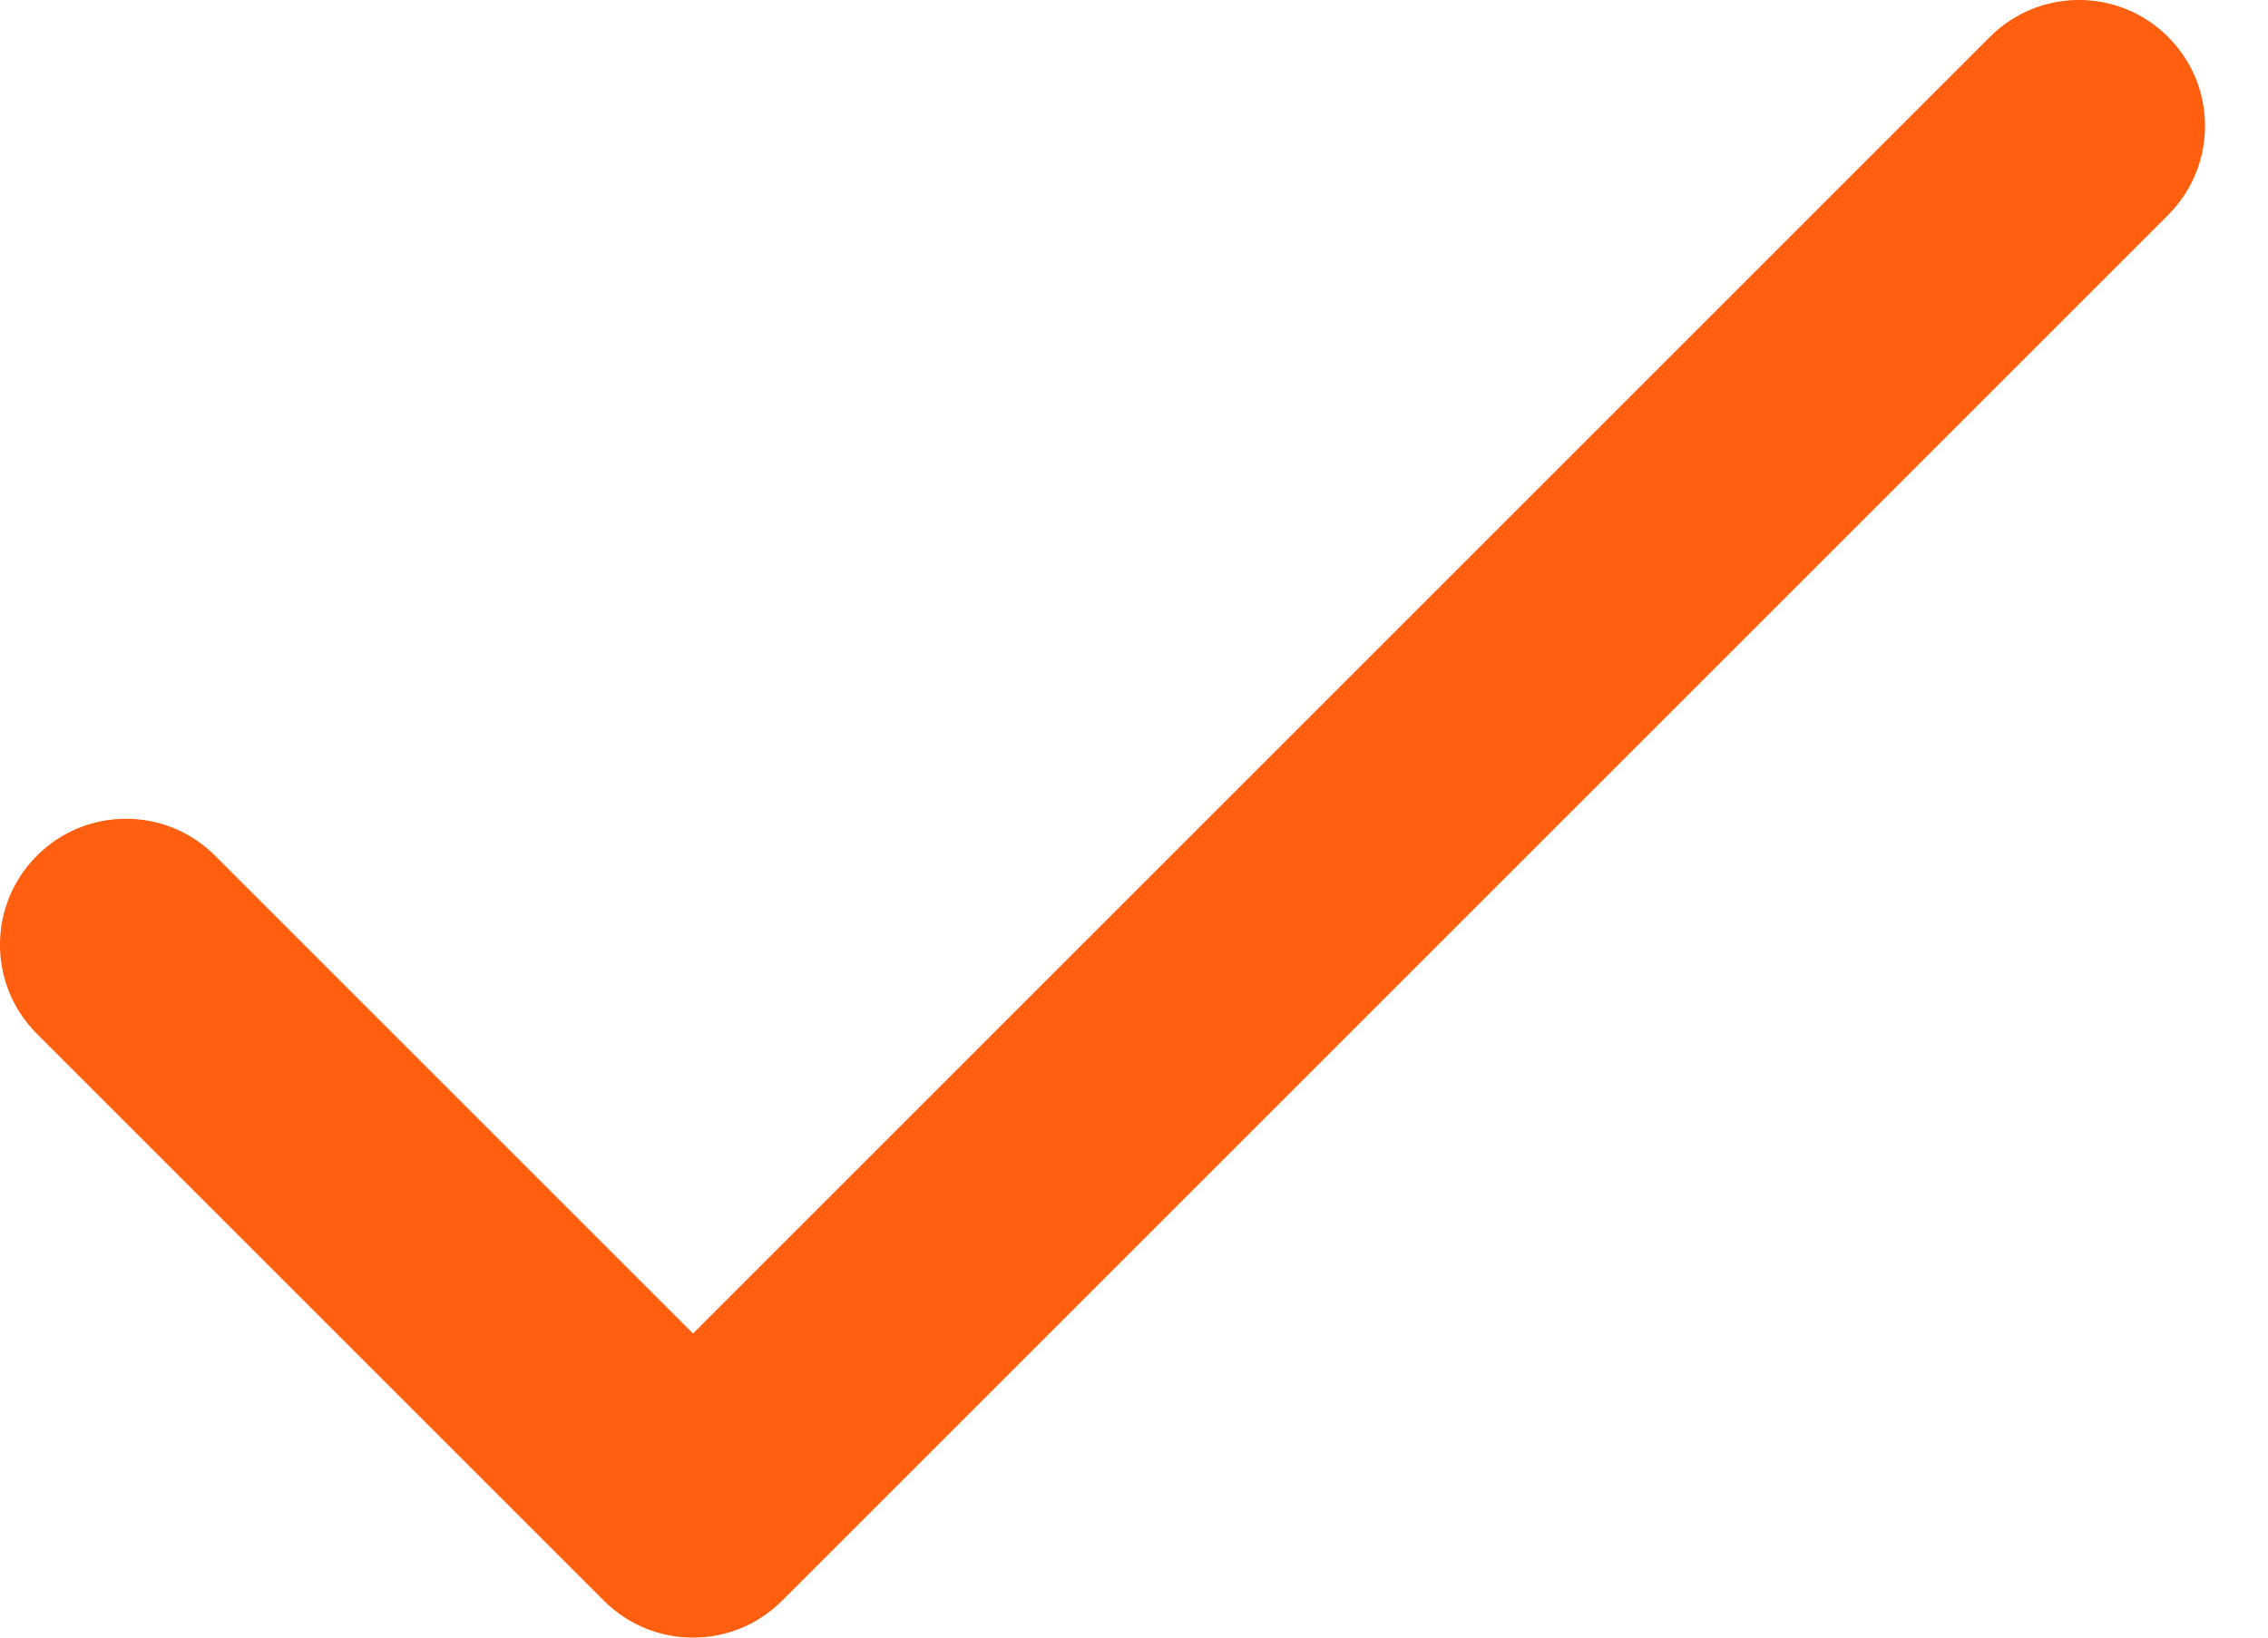<svg width="18" height="13" viewBox="0 0 18 13" fill="none" xmlns="http://www.w3.org/2000/svg">
<path d="M5.5 10.586L1.707 6.793C1.317 6.402 0.683 6.402 0.293 6.793C-0.098 7.183 -0.098 7.817 0.293 8.207L4.793 12.707C5.183 13.098 5.817 13.098 6.207 12.707L17.207 1.707C17.598 1.317 17.598 0.683 17.207 0.293C16.817 -0.098 16.183 -0.098 15.793 0.293L5.5 10.586Z" fill="#FF5F0F"/>
</svg>
